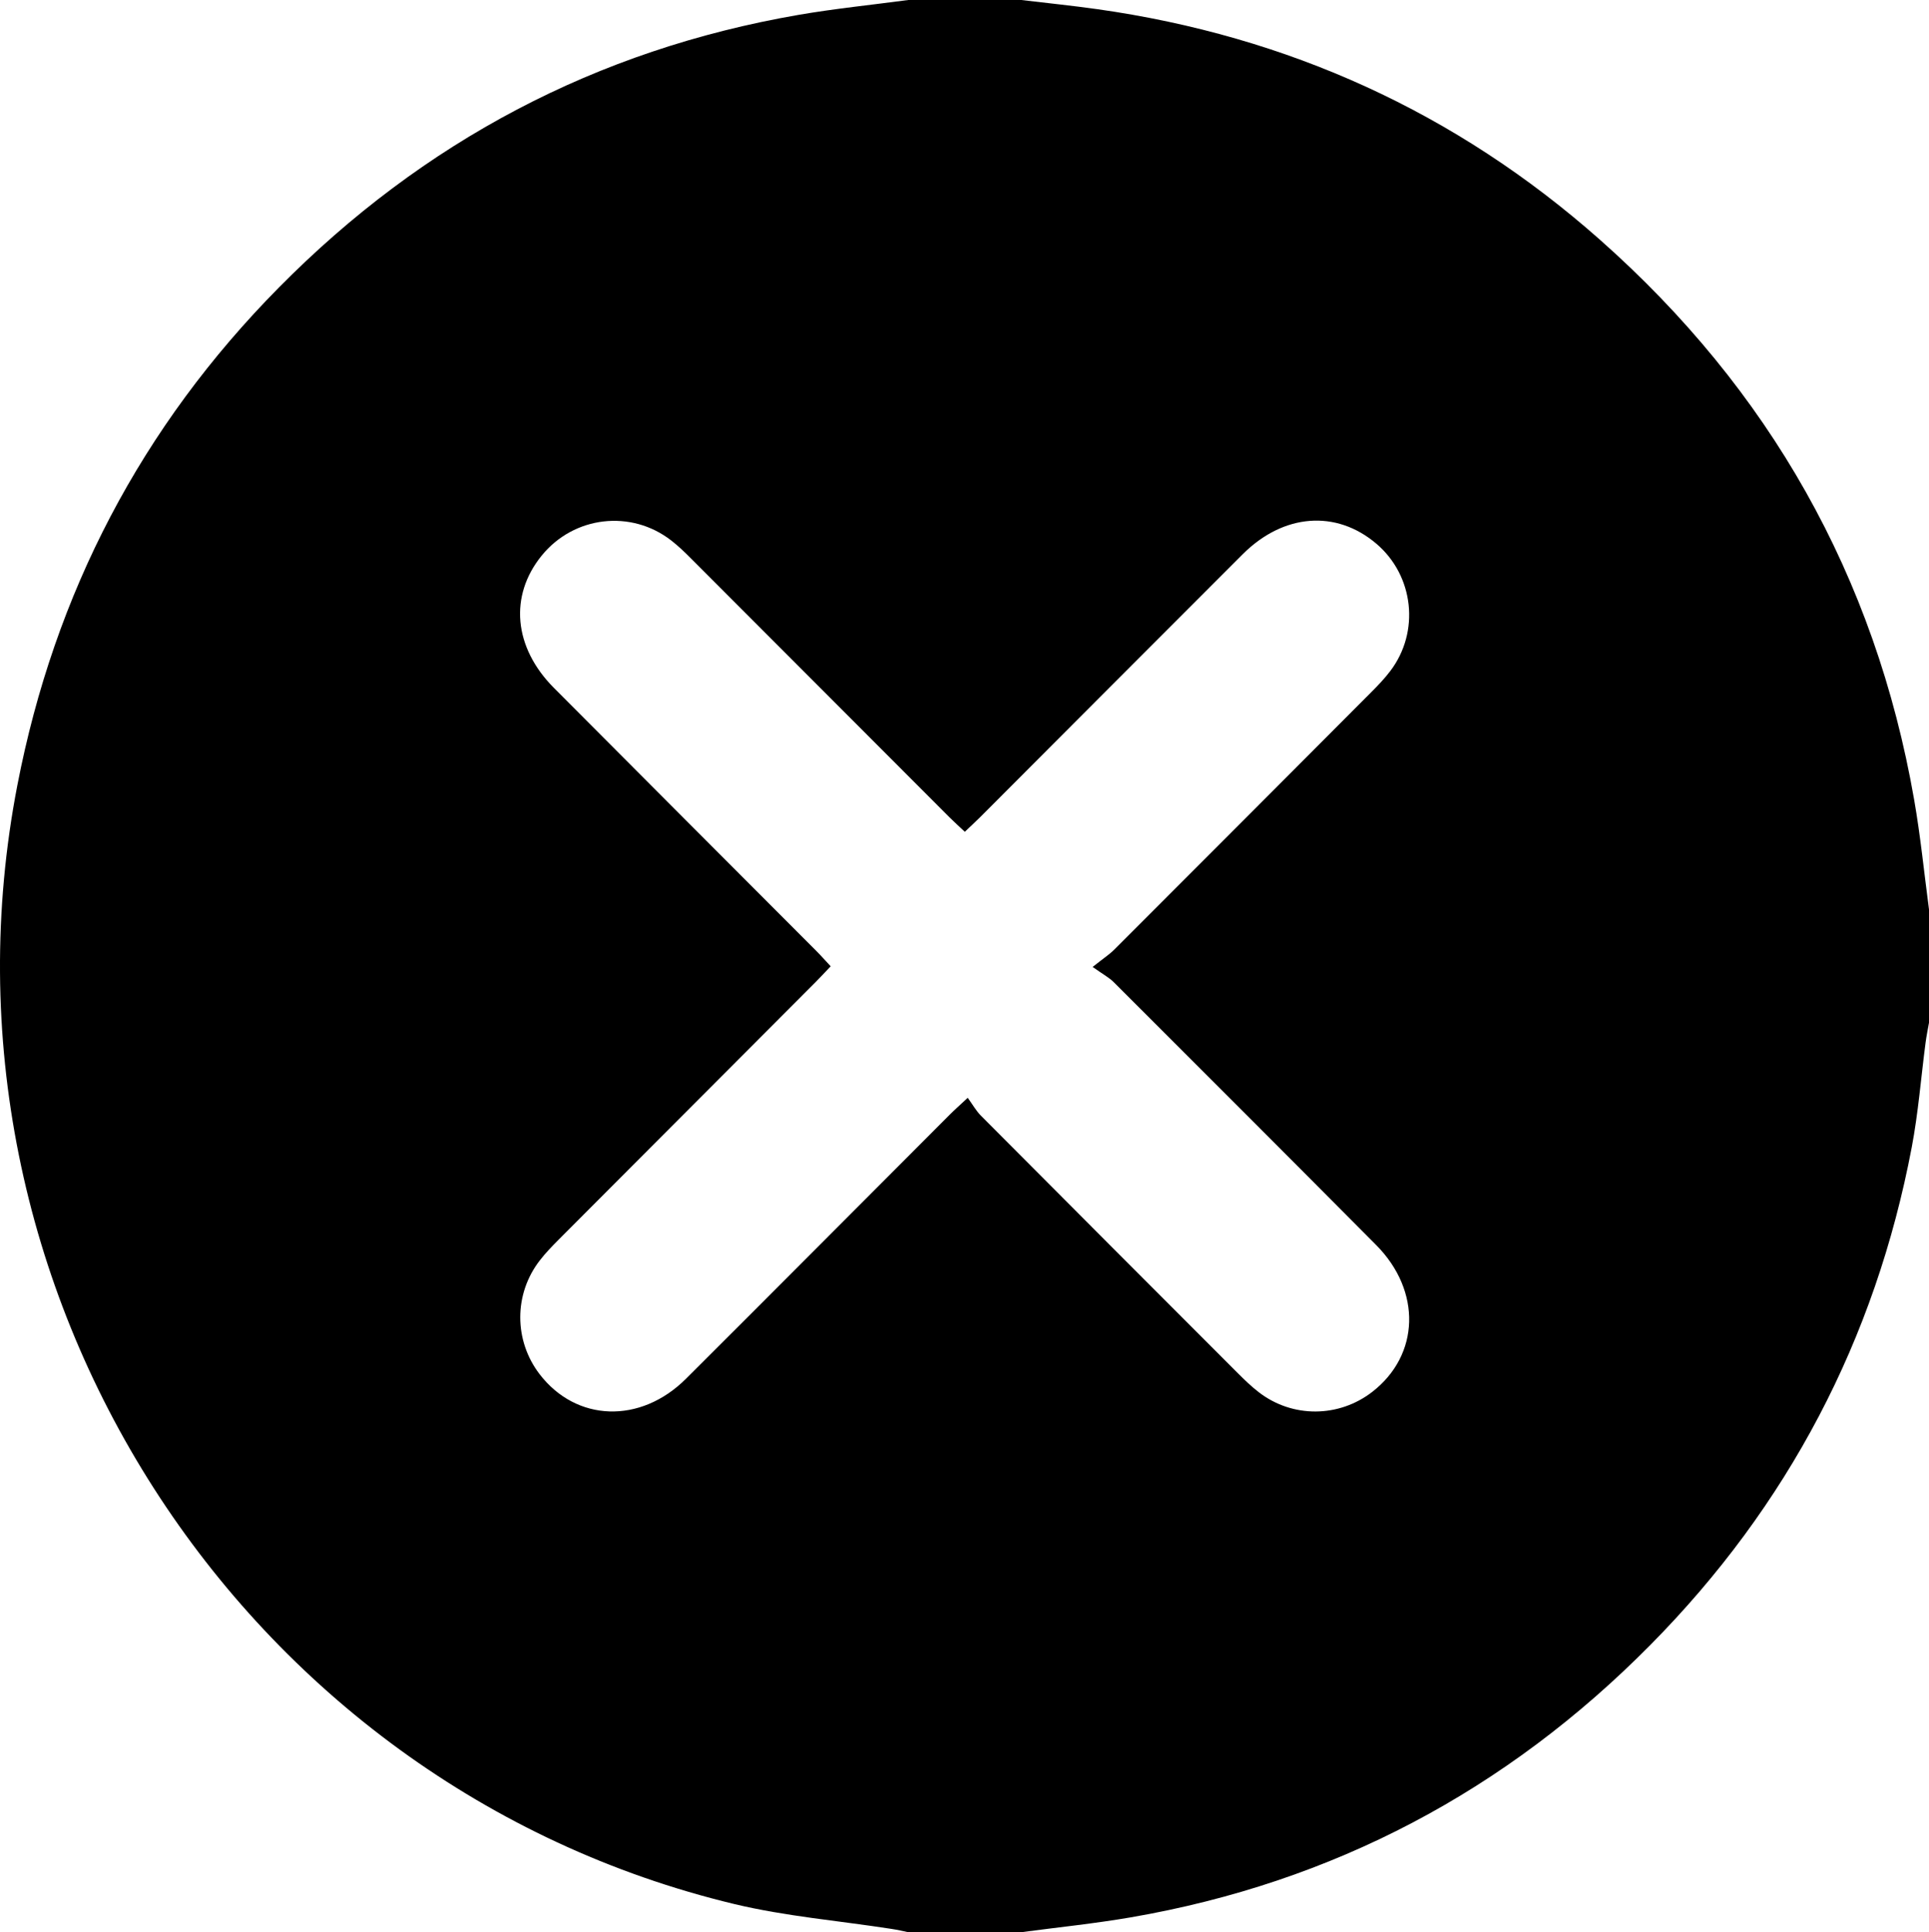<?xml version="1.0" encoding="UTF-8"?>
<svg id="Layer_2" data-name="Layer 2" xmlns="http://www.w3.org/2000/svg" viewBox="0 0 511.13 512">
  <defs>
    <style>
      .cls-1 {
        fill: #000;
        stroke-width: 0px;
      }
    </style>
  </defs>
  <g id="Layer_1-2" data-name="Layer 1">
    <path class="cls-1" d="M240.66,0c9.98,0,19.96,0,29.94,0,6.74.81,13.5,1.49,20.22,2.44,50.38,7.13,94.92,27.29,133.05,61.03,44.91,39.74,73,89.18,83.33,148.48,1.68,9.62,2.64,19.36,3.93,29.05v30c-.31,1.76-.68,3.52-.91,5.29-1.21,9.24-1.93,18.56-3.66,27.7-9.67,50.99-32.83,95.05-69.25,131.88-38.18,38.62-84.05,62.94-137.65,72.19-9.63,1.66-19.37,2.65-29.06,3.94h-29.94c-1.45-.29-2.89-.64-4.36-.86-13.94-2.17-28.11-3.33-41.78-6.61C63.34,473.01-21.09,340.98,4.6,208.07c9.85-50.97,32.9-95.06,69.32-131.9C112.1,37.53,157.98,13.2,211.59,3.94,221.22,2.28,230.96,1.3,240.66,0ZM289.52,256.22c2.89-2.3,4.45-3.31,5.74-4.6,22.73-22.72,45.43-45.47,68.11-68.23,1.76-1.76,3.5-3.58,5-5.56,7.94-10.42,6.28-25.3-3.69-33.77-10.63-9.02-24.57-8-35.37,2.78-23.21,23.17-46.35,46.42-69.53,69.63-1.27,1.27-2.6,2.48-4.13,3.94-1.51-1.42-2.84-2.61-4.11-3.88-22.82-22.86-45.64-45.73-68.47-68.57-1.64-1.65-3.33-3.27-5.16-4.7-10.67-8.33-25.85-6.55-34.39,3.98-8.64,10.64-7.44,24.3,3.25,35.04,23.13,23.25,46.33,46.44,69.5,69.67,1.26,1.26,2.44,2.61,3.84,4.1-1.47,1.54-2.69,2.87-3.96,4.15-22.7,22.75-45.4,45.49-68.09,68.25-1.76,1.77-3.51,3.57-5.03,5.54-6.91,8.91-6.88,21.24-.04,30.16,9.7,12.63,26.68,13.25,38.77,1.2,23.35-23.27,46.59-46.65,69.89-69.98,1.25-1.26,2.59-2.43,4.77-4.47,1.31,1.8,2.22,3.45,3.49,4.73,22.67,22.78,45.37,45.52,68.09,68.25,1.76,1.76,3.57,3.51,5.54,5.03,8.9,6.88,21.22,6.79,30.1-.11,12.56-9.76,13.08-26.71,1.02-38.87-23.11-23.27-46.31-46.46-69.52-69.64-1.28-1.28-2.95-2.16-5.62-4.06Z"/>
  </g>
</svg>